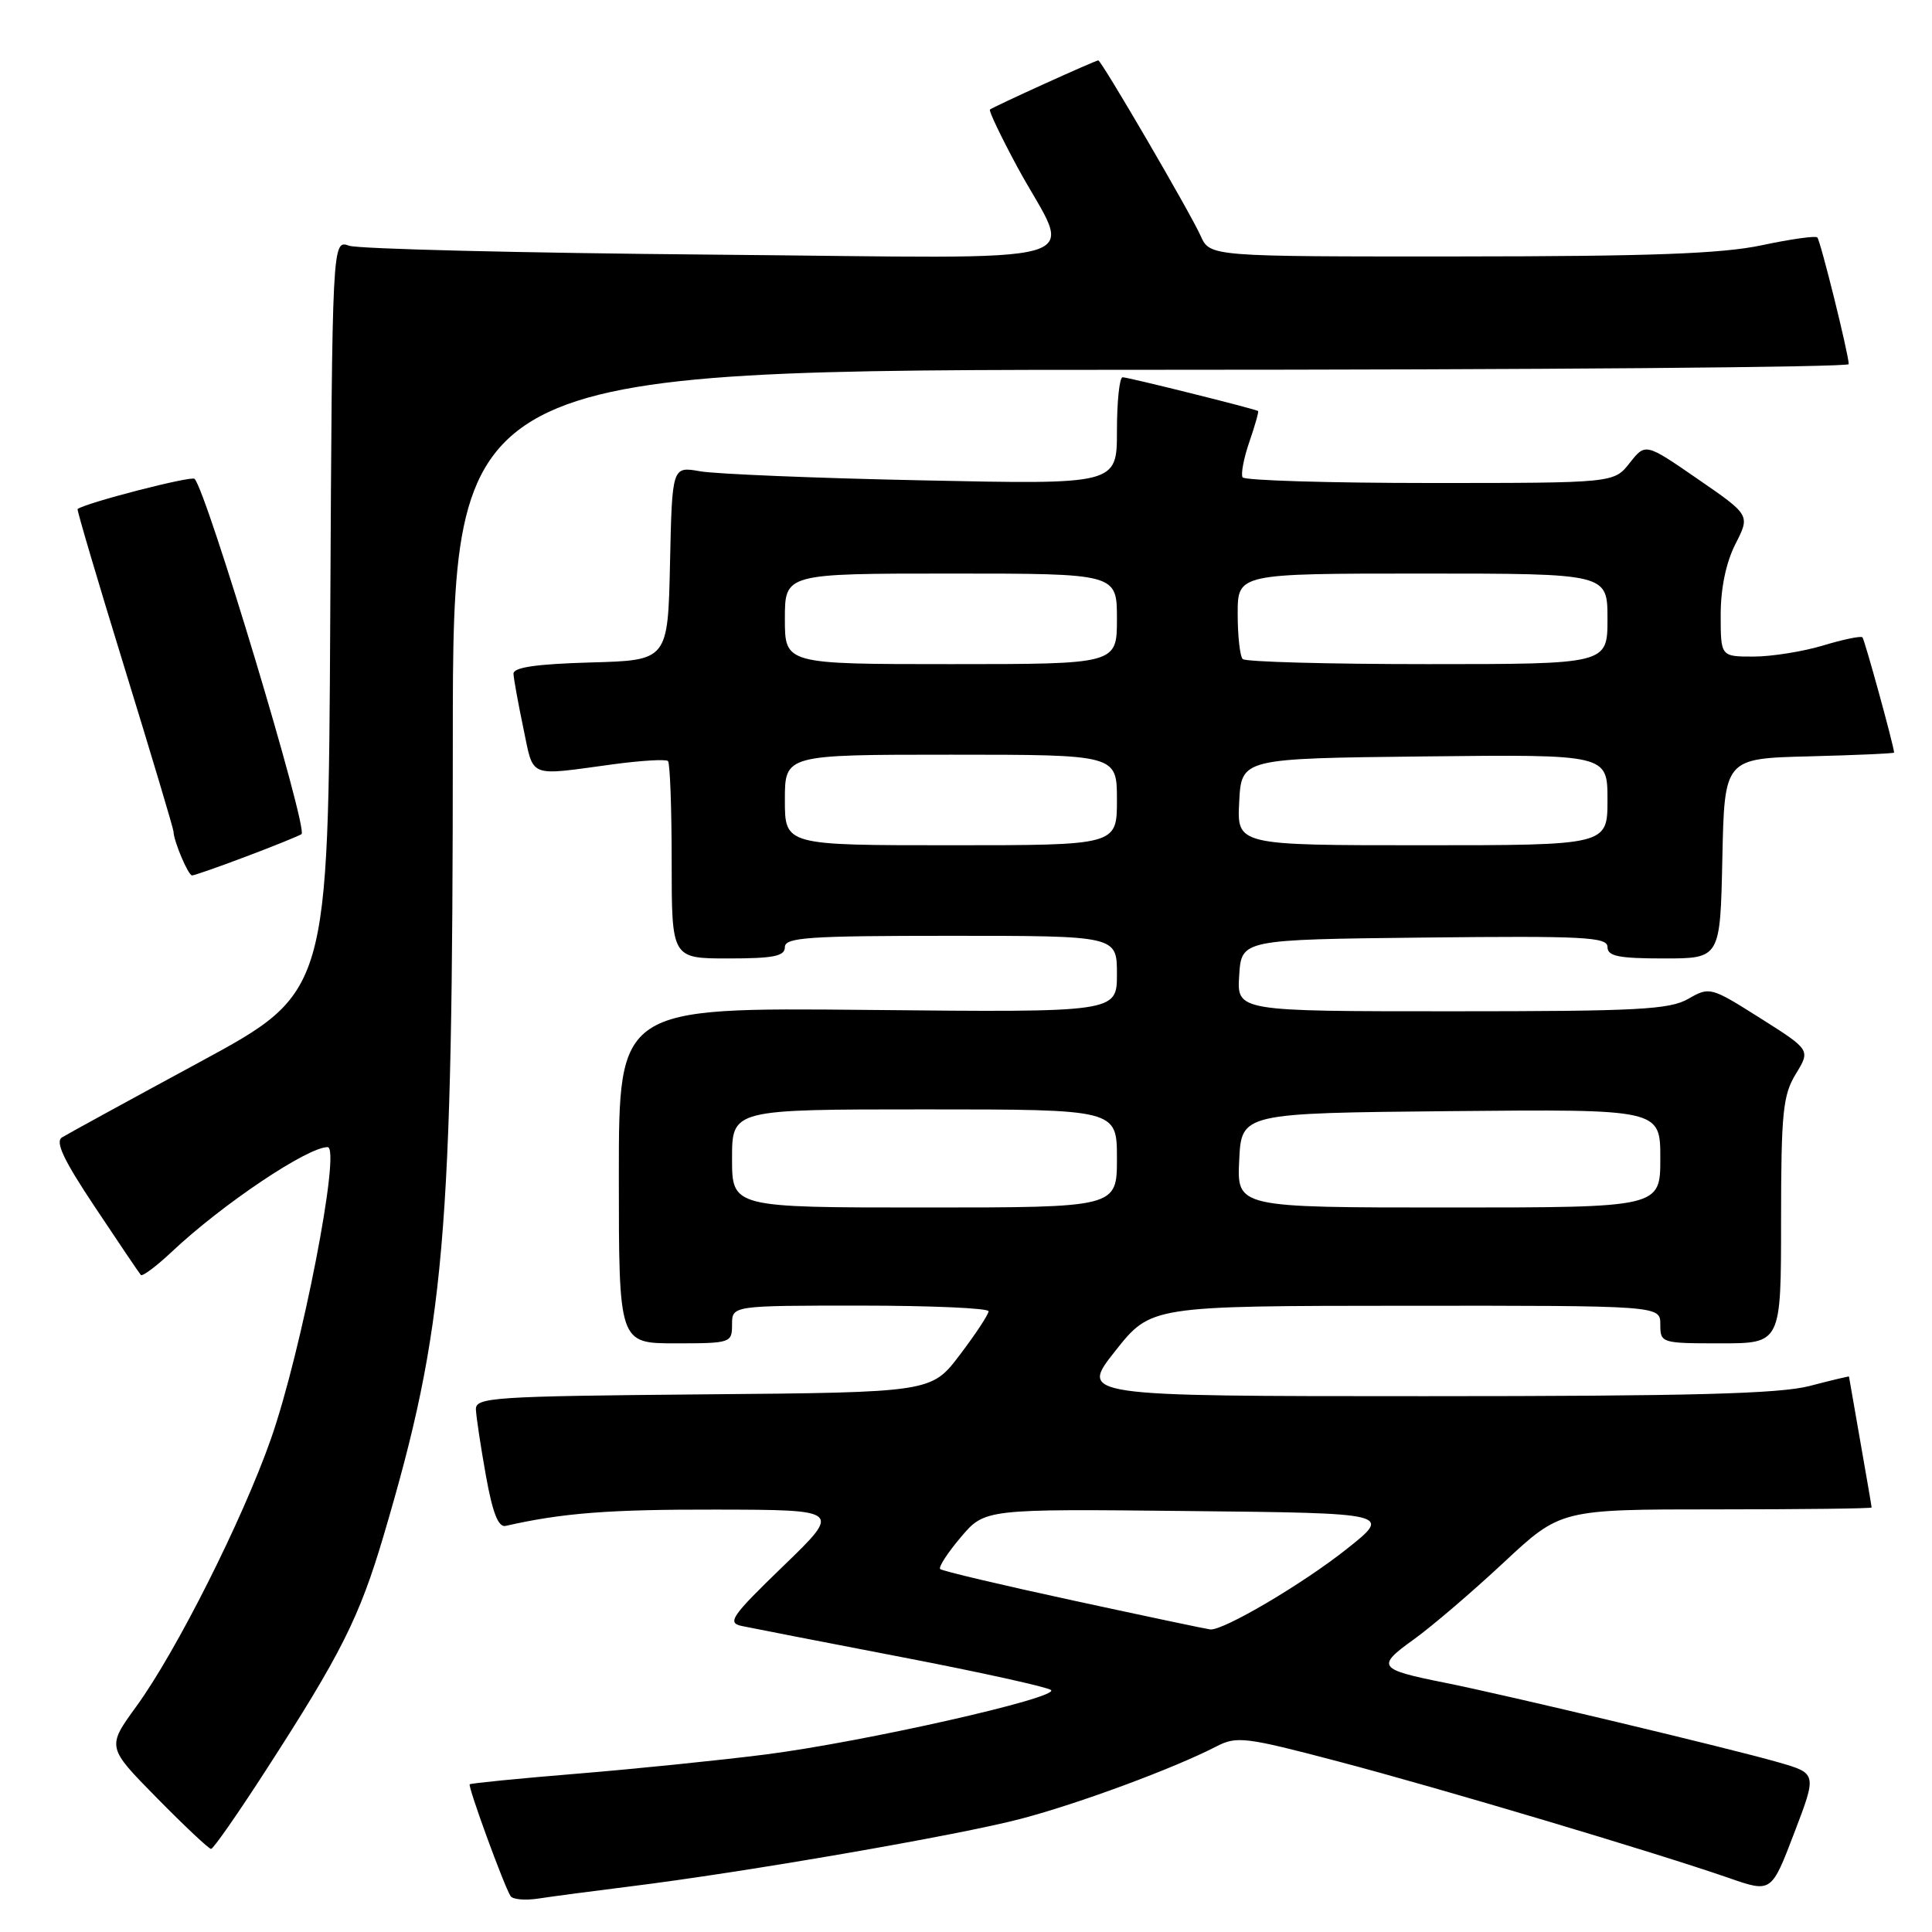 <?xml version="1.0" encoding="UTF-8" standalone="no"?>
<!DOCTYPE svg PUBLIC "-//W3C//DTD SVG 1.1//EN" "http://www.w3.org/Graphics/SVG/1.1/DTD/svg11.dtd" >
<svg xmlns="http://www.w3.org/2000/svg" xmlns:xlink="http://www.w3.org/1999/xlink" version="1.1" viewBox="0 0 256 256">
 <g >
 <path fill="currentColor"
d=" M 83.50 249.96 C 98.49 248.11 127.02 243.18 135.28 241.00 C 142.97 238.98 155.54 234.32 161.16 231.42 C 163.87 230.02 164.98 230.15 177.28 233.39 C 190.91 236.98 219.22 245.42 229.11 248.85 C 234.72 250.80 234.72 250.80 237.74 242.89 C 240.76 234.99 240.76 234.99 235.63 233.51 C 229.26 231.68 199.60 224.60 191.50 222.98 C 182.59 221.20 182.32 220.83 187.32 217.24 C 189.73 215.51 195.09 210.92 199.24 207.05 C 206.79 200.00 206.79 200.00 227.39 200.00 C 238.73 200.00 248.00 199.89 248.00 199.75 C 248.00 199.61 247.32 195.68 246.50 191.00 C 245.68 186.32 245.00 182.45 245.00 182.40 C 245.00 182.34 242.65 182.90 239.78 183.65 C 235.76 184.69 224.04 185.00 188.80 185.00 C 143.04 185.00 143.04 185.00 147.77 179.02 C 152.50 173.04 152.50 173.04 186.25 173.02 C 220.00 173.00 220.00 173.00 220.00 175.50 C 220.00 177.96 220.13 178.00 228.00 178.00 C 236.00 178.00 236.00 178.00 236.00 161.75 C 236.01 147.41 236.24 145.12 237.95 142.31 C 239.90 139.12 239.90 139.12 233.24 134.91 C 226.69 130.77 226.53 130.73 223.71 132.35 C 221.23 133.78 216.98 134.00 192.36 134.00 C 163.89 134.00 163.89 134.00 164.20 129.25 C 164.50 124.50 164.50 124.50 188.75 124.23 C 209.88 124.00 213.00 124.16 213.00 125.48 C 213.00 126.70 214.46 127.00 220.47 127.00 C 227.94 127.00 227.94 127.00 228.22 113.75 C 228.50 100.50 228.50 100.50 239.75 100.22 C 245.94 100.06 250.99 99.84 250.98 99.72 C 250.90 98.66 247.07 84.73 246.78 84.45 C 246.57 84.24 244.22 84.73 241.54 85.54 C 238.87 86.34 234.73 87.00 232.34 87.00 C 228.00 87.00 228.00 87.00 228.00 81.46 C 228.00 77.94 228.71 74.53 229.95 72.09 C 231.91 68.26 231.91 68.26 224.97 63.48 C 218.03 58.69 218.03 58.69 215.94 61.35 C 213.85 64.00 213.85 64.00 189.49 64.00 C 176.08 64.00 164.91 63.66 164.65 63.25 C 164.40 62.83 164.80 60.71 165.55 58.54 C 166.30 56.36 166.82 54.52 166.70 54.46 C 166.17 54.15 149.41 49.97 148.75 49.99 C 148.34 49.99 148.00 53.19 148.00 57.10 C 148.00 64.20 148.00 64.20 122.25 63.65 C 108.09 63.36 94.83 62.81 92.78 62.45 C 89.06 61.79 89.06 61.79 88.78 74.64 C 88.50 87.50 88.50 87.50 78.25 87.78 C 71.00 87.99 68.01 88.43 68.04 89.28 C 68.07 89.95 68.66 93.20 69.35 96.50 C 70.76 103.20 69.82 102.82 81.26 101.27 C 84.98 100.77 88.24 100.58 88.51 100.84 C 88.78 101.11 89.00 107.11 89.00 114.17 C 89.00 127.00 89.00 127.00 96.50 127.00 C 102.50 127.00 104.00 126.70 104.00 125.50 C 104.00 124.21 107.11 124.00 126.00 124.00 C 148.00 124.00 148.00 124.00 148.00 129.07 C 148.00 134.15 148.00 134.15 115.00 133.82 C 82.00 133.50 82.00 133.50 82.00 155.75 C 82.00 178.00 82.00 178.00 89.50 178.00 C 96.83 178.00 97.00 177.94 97.00 175.50 C 97.00 173.00 97.00 173.00 114.00 173.00 C 123.35 173.00 131.00 173.34 130.99 173.75 C 130.99 174.16 129.29 176.75 127.20 179.50 C 123.42 184.50 123.42 184.50 93.21 184.76 C 65.28 185.01 63.00 185.16 63.06 186.76 C 63.10 187.72 63.69 191.65 64.38 195.50 C 65.27 200.46 66.03 202.41 67.00 202.19 C 74.50 200.48 80.69 200.00 94.89 200.03 C 111.50 200.06 111.50 200.06 103.78 207.52 C 96.91 214.16 96.31 215.03 98.28 215.45 C 99.50 215.71 109.05 217.57 119.50 219.58 C 129.95 221.59 138.85 223.56 139.27 223.94 C 140.39 224.96 114.44 230.81 101.50 232.47 C 95.45 233.24 84.20 234.39 76.50 235.02 C 68.80 235.65 62.38 236.29 62.24 236.43 C 61.97 236.70 66.74 249.78 67.65 251.24 C 67.93 251.69 69.58 251.84 71.33 251.57 C 73.07 251.30 78.55 250.58 83.50 249.96 Z  M 35.12 234.74 C 45.22 219.12 47.61 214.36 50.84 203.45 C 58.99 175.84 59.99 164.31 60.00 98.25 C 60.00 49.00 60.00 49.00 152.50 49.00 C 203.38 49.00 244.98 48.66 244.97 48.25 C 244.90 46.70 241.22 31.88 240.80 31.46 C 240.56 31.22 237.24 31.69 233.43 32.50 C 228.15 33.62 218.64 33.97 193.41 33.98 C 160.32 34.00 160.32 34.00 159.09 31.25 C 157.75 28.24 145.94 8.00 145.53 8.00 C 145.14 8.00 131.55 14.17 131.17 14.52 C 131.00 14.68 132.64 18.12 134.82 22.16 C 142.10 35.60 147.03 34.19 94.34 33.74 C 69.13 33.52 47.49 32.99 46.26 32.56 C 44.02 31.77 44.02 31.77 43.76 81.64 C 43.50 131.50 43.50 131.50 26.50 140.71 C 17.15 145.77 8.93 150.27 8.22 150.71 C 7.28 151.29 8.43 153.72 12.62 160.00 C 15.73 164.68 18.45 168.70 18.66 168.94 C 18.87 169.17 20.72 167.79 22.77 165.86 C 29.43 159.59 40.73 152.00 43.41 152.00 C 45.23 152.00 39.95 179.13 35.89 190.69 C 32.13 201.40 23.36 218.83 18.05 226.13 C 14.15 231.50 14.15 231.50 20.80 238.25 C 24.45 241.96 27.68 245.00 27.97 244.99 C 28.26 244.99 31.48 240.38 35.12 234.74 Z  M 32.54 113.52 C 36.16 112.16 39.49 110.81 39.95 110.53 C 40.89 109.95 27.38 65.05 25.78 63.45 C 25.35 63.02 11.42 66.61 10.28 67.45 C 10.16 67.53 12.97 77.03 16.52 88.55 C 20.07 100.07 22.98 109.81 22.99 110.18 C 23.01 111.44 24.94 116.00 25.45 116.00 C 25.73 116.00 28.92 114.89 32.54 113.52 Z  M 142.27 212.09 C 132.79 210.04 124.83 208.16 124.58 207.91 C 124.32 207.66 125.56 205.76 127.31 203.69 C 130.50 199.93 130.50 199.93 157.46 200.22 C 184.43 200.50 184.43 200.50 178.46 205.24 C 172.65 209.86 162.08 216.09 160.36 215.91 C 159.89 215.86 151.74 214.14 142.27 212.09 Z  M 97.00 153.50 C 97.00 147.00 97.00 147.00 122.50 147.00 C 148.00 147.00 148.00 147.00 148.00 153.50 C 148.00 160.00 148.00 160.00 122.50 160.00 C 97.00 160.00 97.00 160.00 97.00 153.50 Z  M 164.20 153.75 C 164.50 147.50 164.50 147.50 192.25 147.23 C 220.00 146.97 220.00 146.97 220.00 153.48 C 220.00 160.00 220.00 160.00 191.95 160.00 C 163.90 160.00 163.90 160.00 164.20 153.75 Z  M 104.00 106.00 C 104.00 100.00 104.00 100.00 126.00 100.00 C 148.00 100.00 148.00 100.00 148.00 106.00 C 148.00 112.00 148.00 112.00 126.00 112.00 C 104.00 112.00 104.00 112.00 104.00 106.00 Z  M 164.20 106.25 C 164.50 100.50 164.50 100.50 188.75 100.23 C 213.00 99.96 213.00 99.96 213.00 105.98 C 213.00 112.00 213.00 112.00 188.45 112.00 C 163.90 112.00 163.90 112.00 164.20 106.25 Z  M 104.00 82.00 C 104.00 76.00 104.00 76.00 126.00 76.00 C 148.00 76.00 148.00 76.00 148.00 82.00 C 148.00 88.00 148.00 88.00 126.00 88.00 C 104.00 88.00 104.00 88.00 104.00 82.00 Z  M 164.67 87.33 C 164.30 86.97 164.00 84.27 164.00 81.33 C 164.00 76.00 164.00 76.00 188.50 76.00 C 213.00 76.00 213.00 76.00 213.00 82.00 C 213.00 88.00 213.00 88.00 189.17 88.00 C 176.06 88.00 165.03 87.70 164.67 87.33 Z "/>
</g>
</svg>